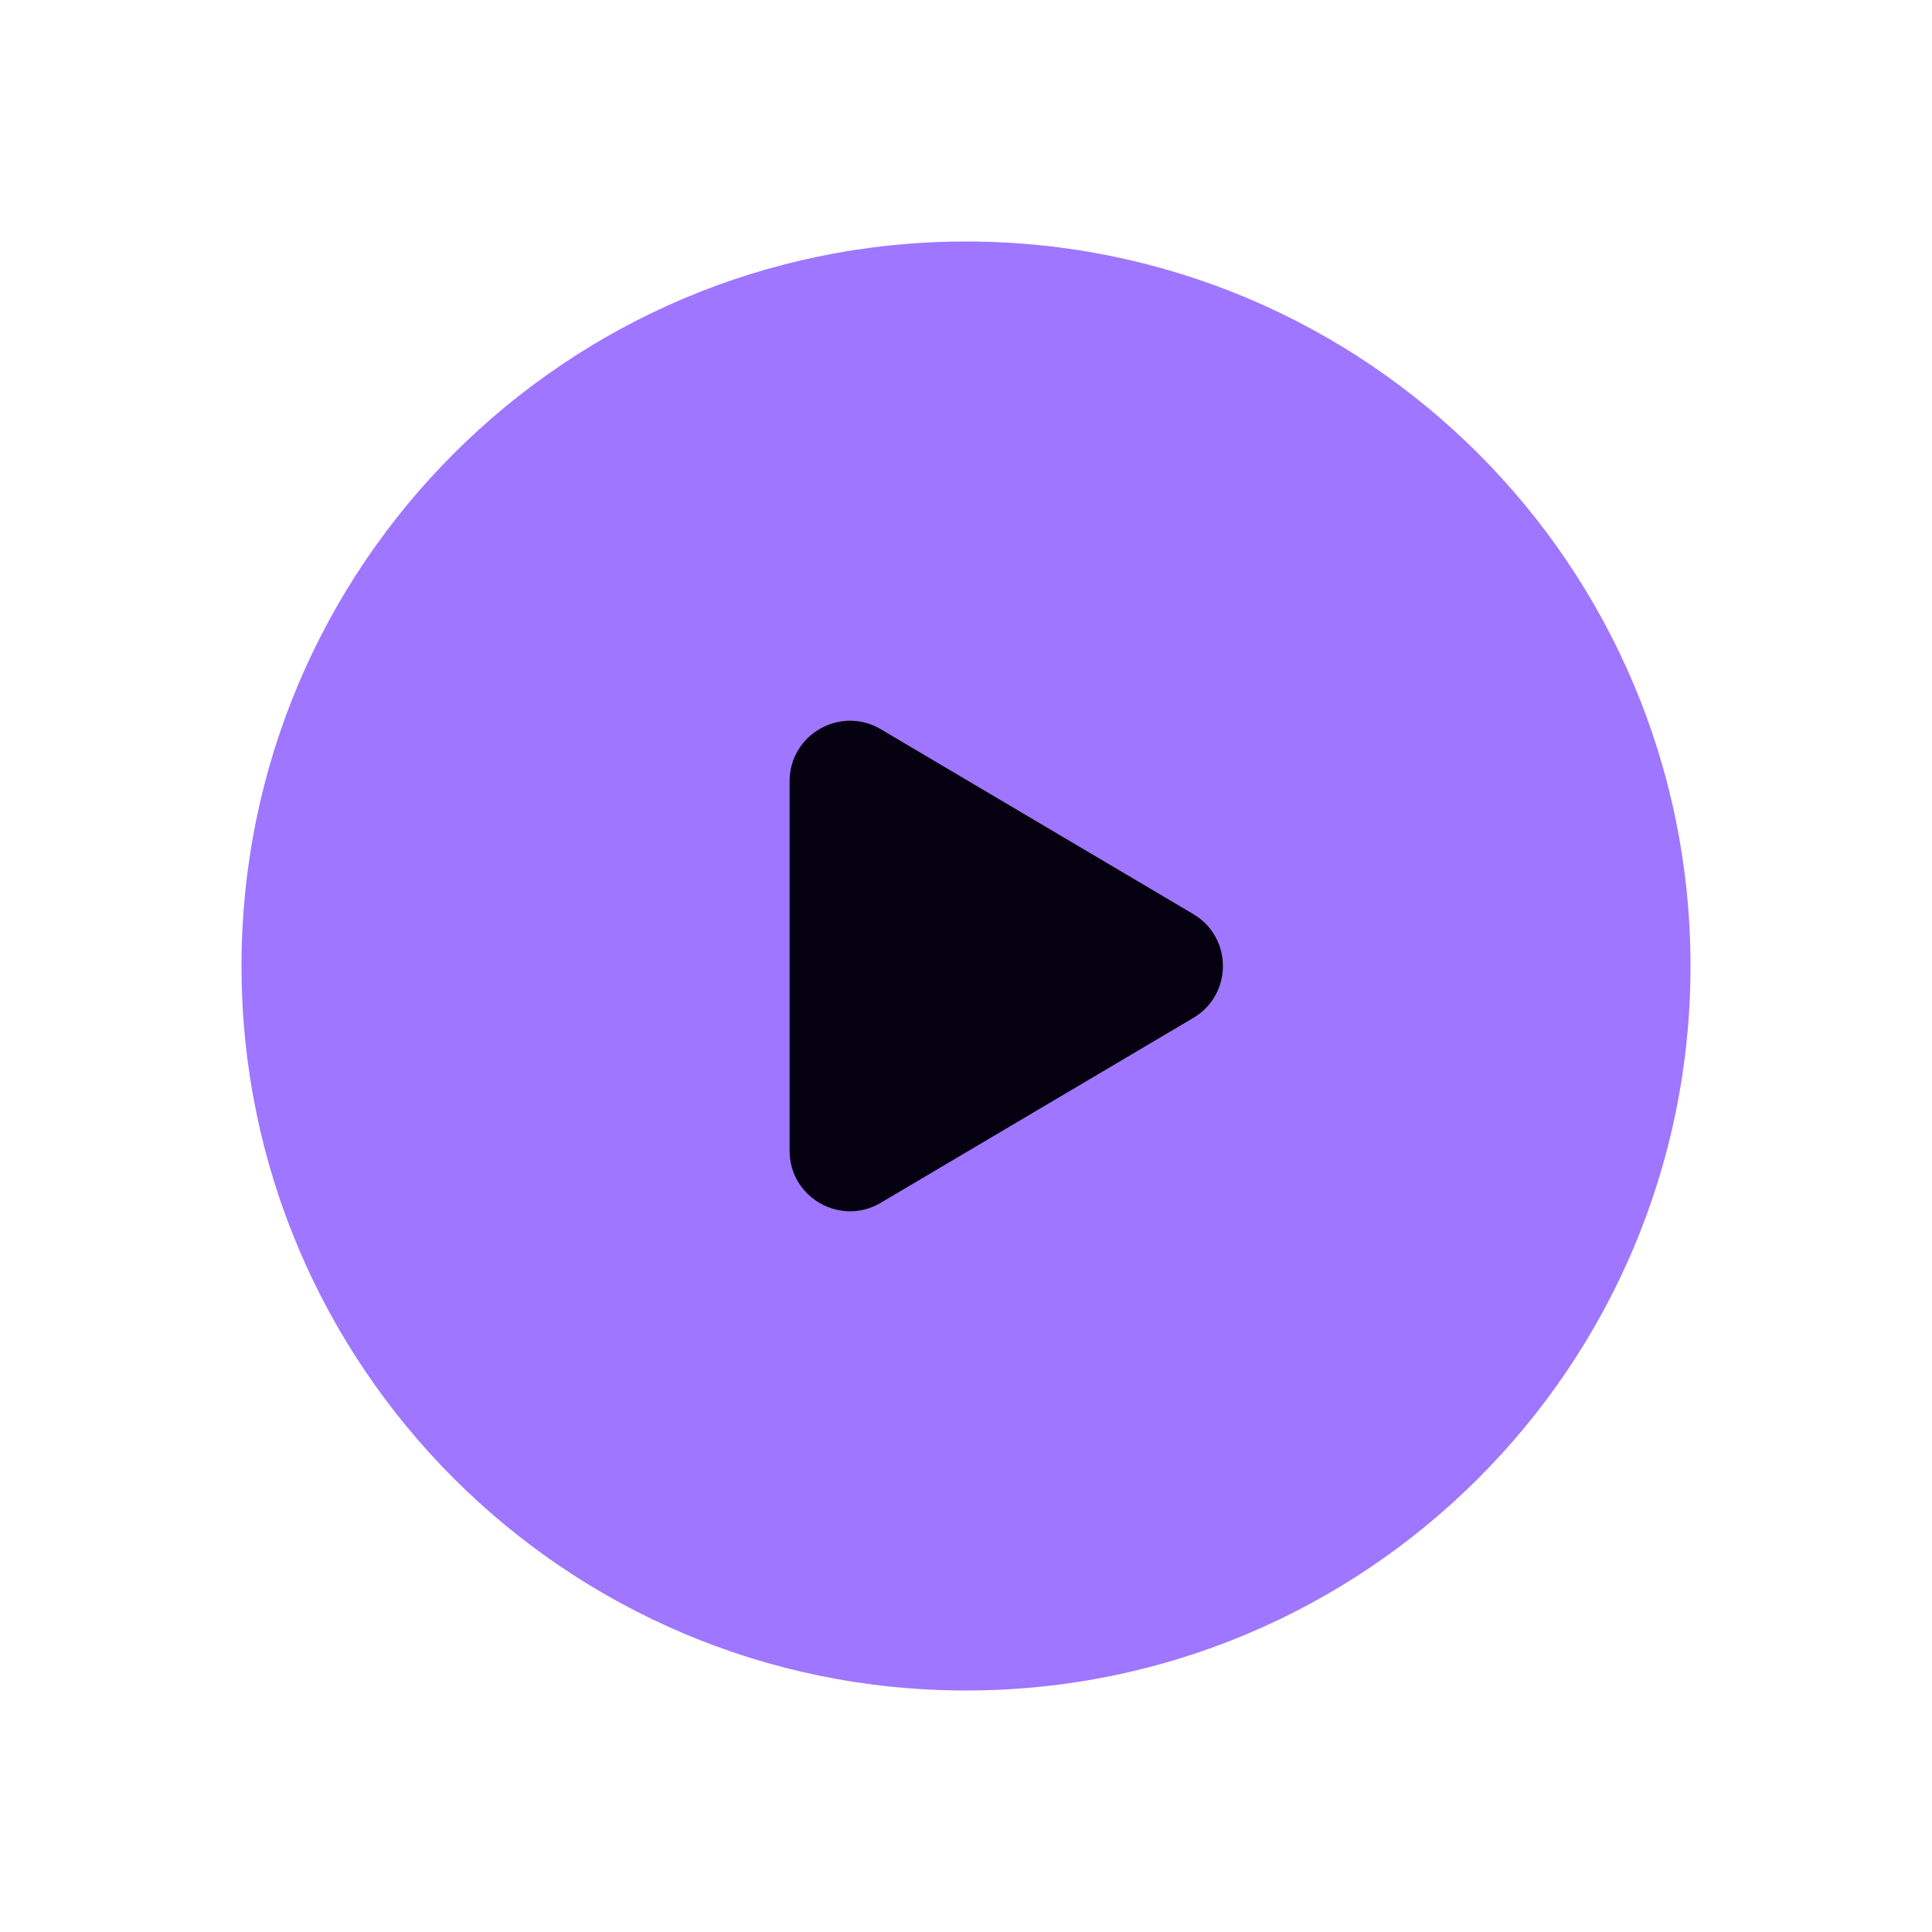 <svg width="20" height="20" viewBox="0 0 20 20" fill="none" xmlns="http://www.w3.org/2000/svg">
<path fill-rule="evenodd" clip-rule="evenodd" d="M17.5 10V10C17.5 14.143 14.143 17.5 10 17.5V17.5C5.857 17.5 2.5 14.143 2.5 10V10C2.5 5.857 5.857 2.5 10 2.5V2.5C14.143 2.5 17.5 5.857 17.5 10Z" fill="#9E76FF"/>
<path fill-rule="evenodd" clip-rule="evenodd" d="M9.118 7.549L12.352 9.462C12.762 9.704 12.762 10.296 12.352 10.538L9.118 12.451C8.701 12.698 8.174 12.397 8.174 11.913V8.087C8.174 7.603 8.701 7.302 9.118 7.549V7.549Z" fill="#050110"/>
</svg>
